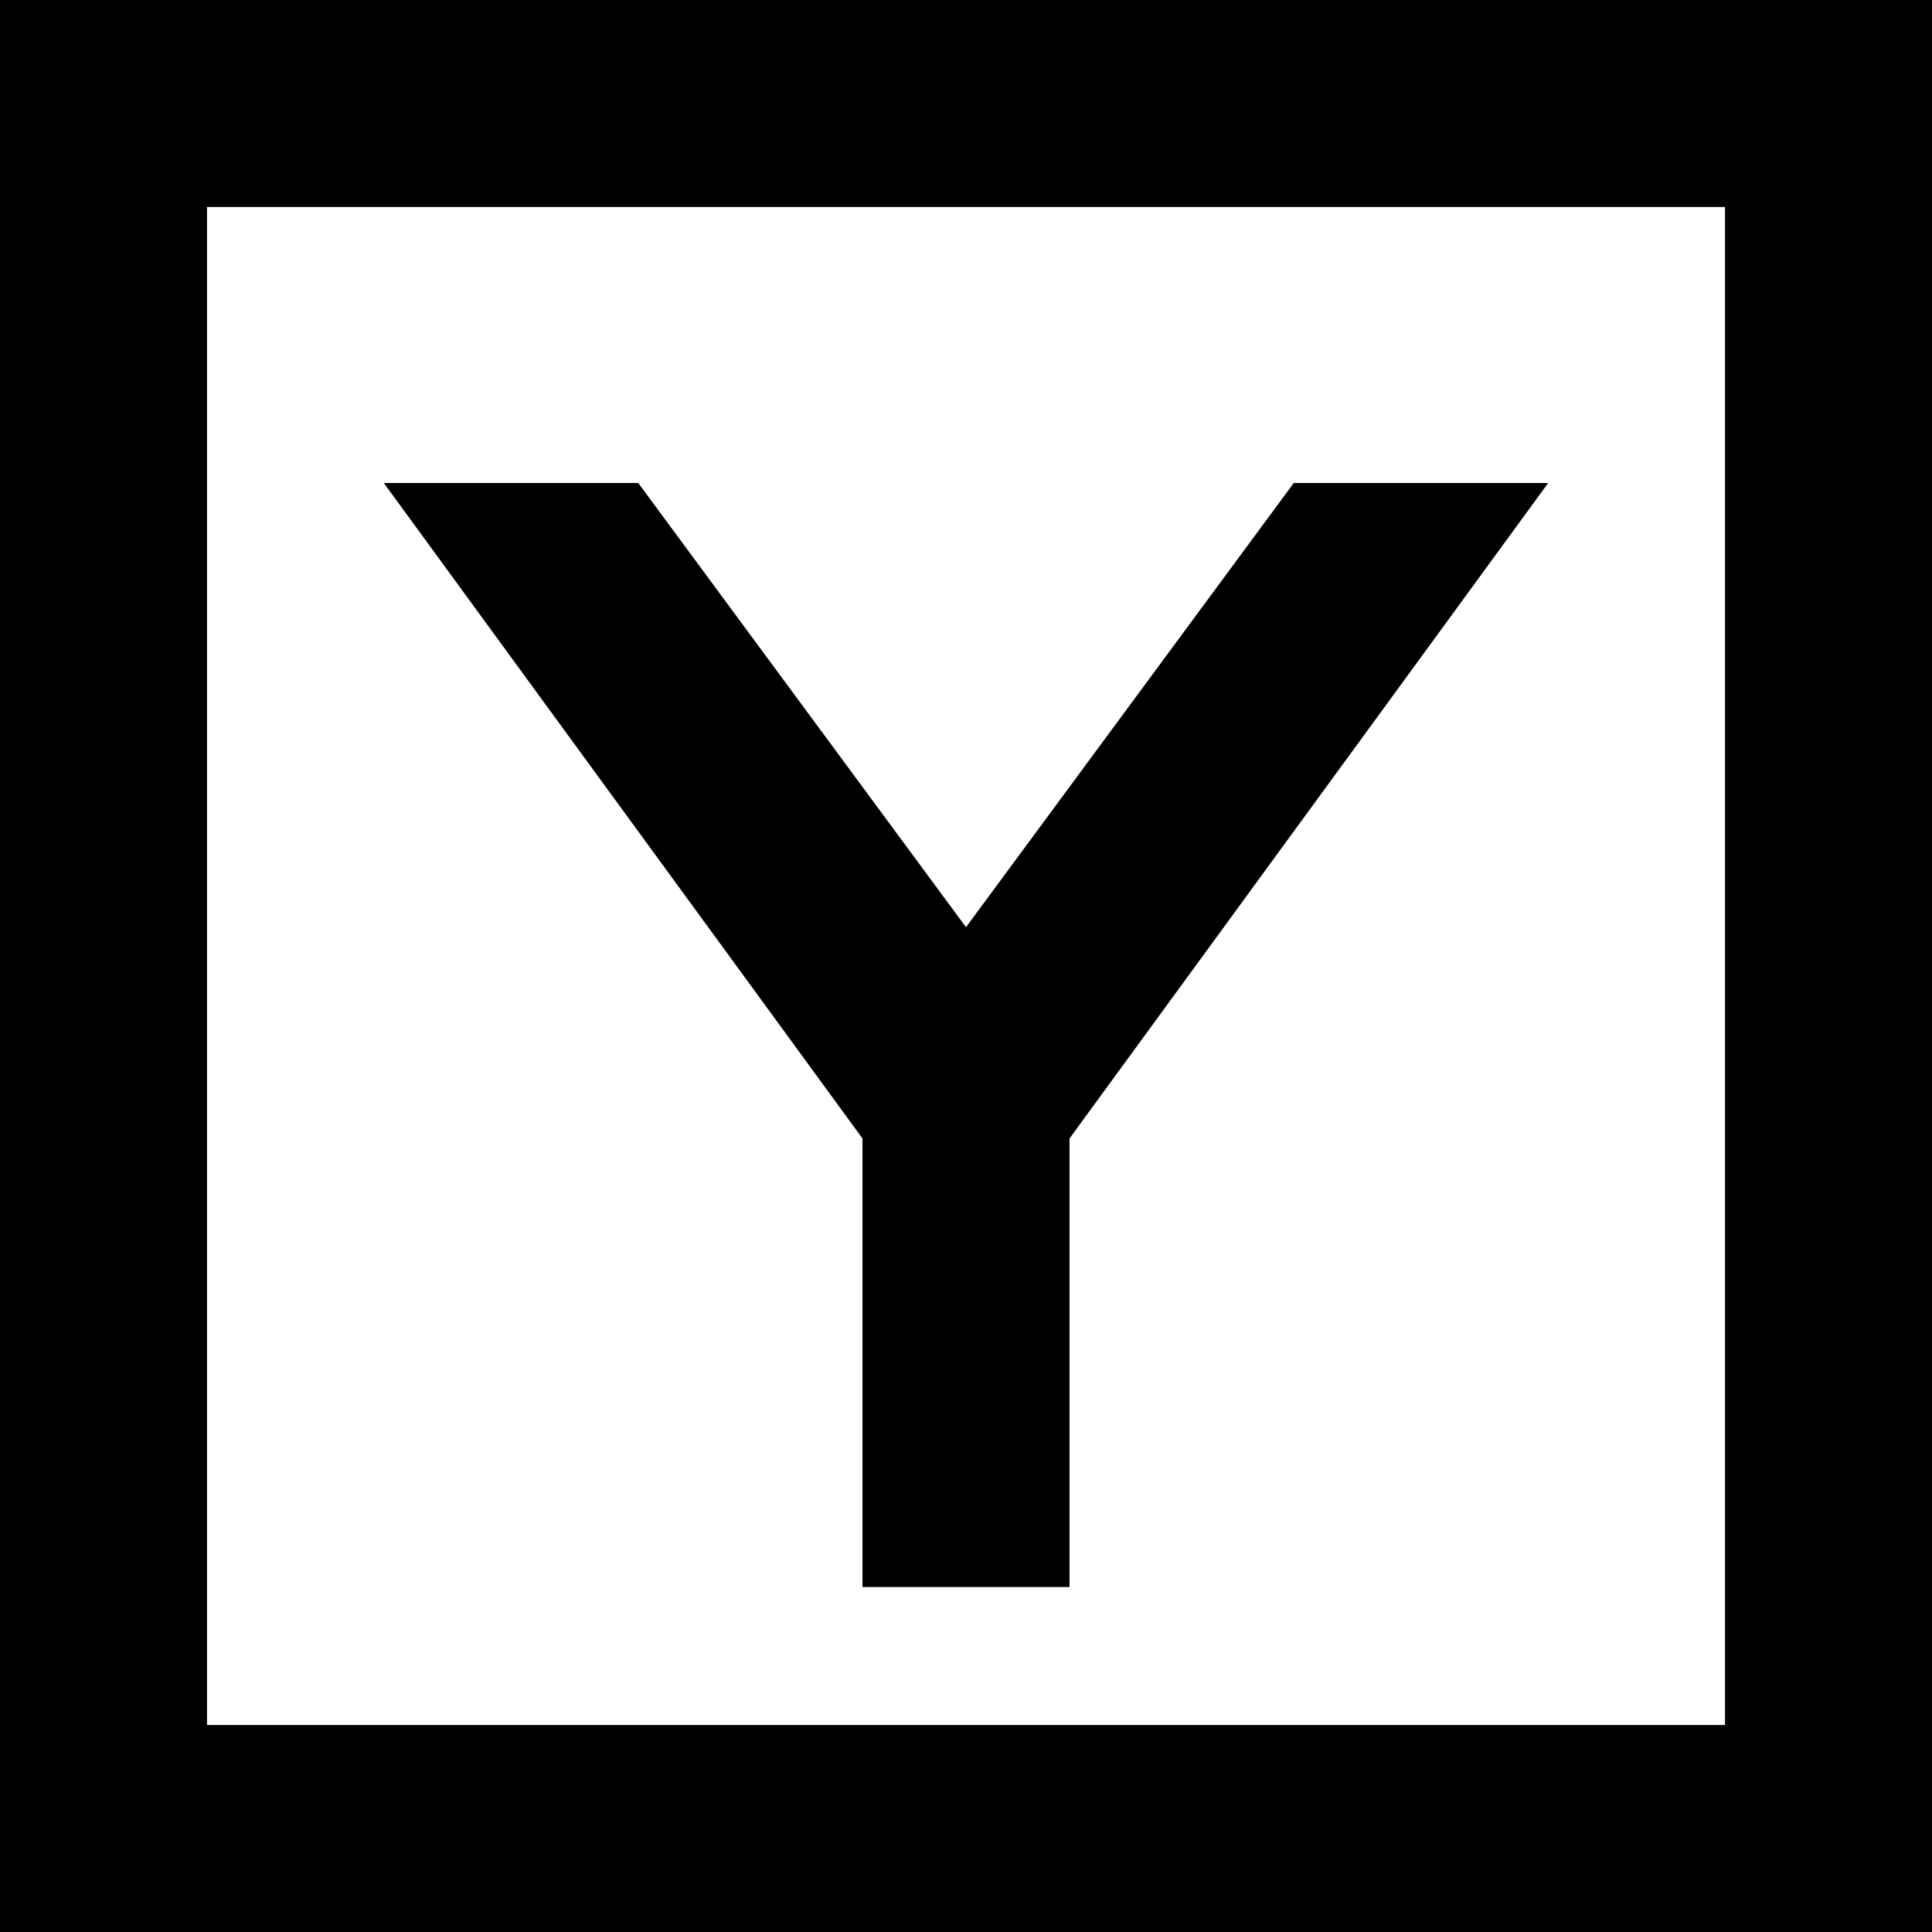 <svg xmlns="http://www.w3.org/2000/svg" viewBox="0 0 448 448">
  <path d="M 48 48 L 48 400 L 48 48 L 48 400 L 400 400 L 400 400 L 400 48 L 400 48 L 48 48 L 48 48 Z M 0 0 L 48 0 L 0 0 L 448 0 L 448 48 L 448 48 L 448 400 L 448 400 L 448 448 L 448 448 L 400 448 L 0 448 L 0 400 L 0 400 L 0 48 L 0 48 L 0 0 L 0 0 Z M 200 264 L 89 112 L 200 264 L 89 112 L 148 112 L 148 112 L 224 215 L 224 215 L 300 112 L 300 112 L 359 112 L 359 112 L 248 264 L 248 264 L 248 344 L 248 344 L 248 368 L 248 368 L 200 368 L 200 368 L 200 344 L 200 344 L 200 264 L 200 264 Z" />
</svg>